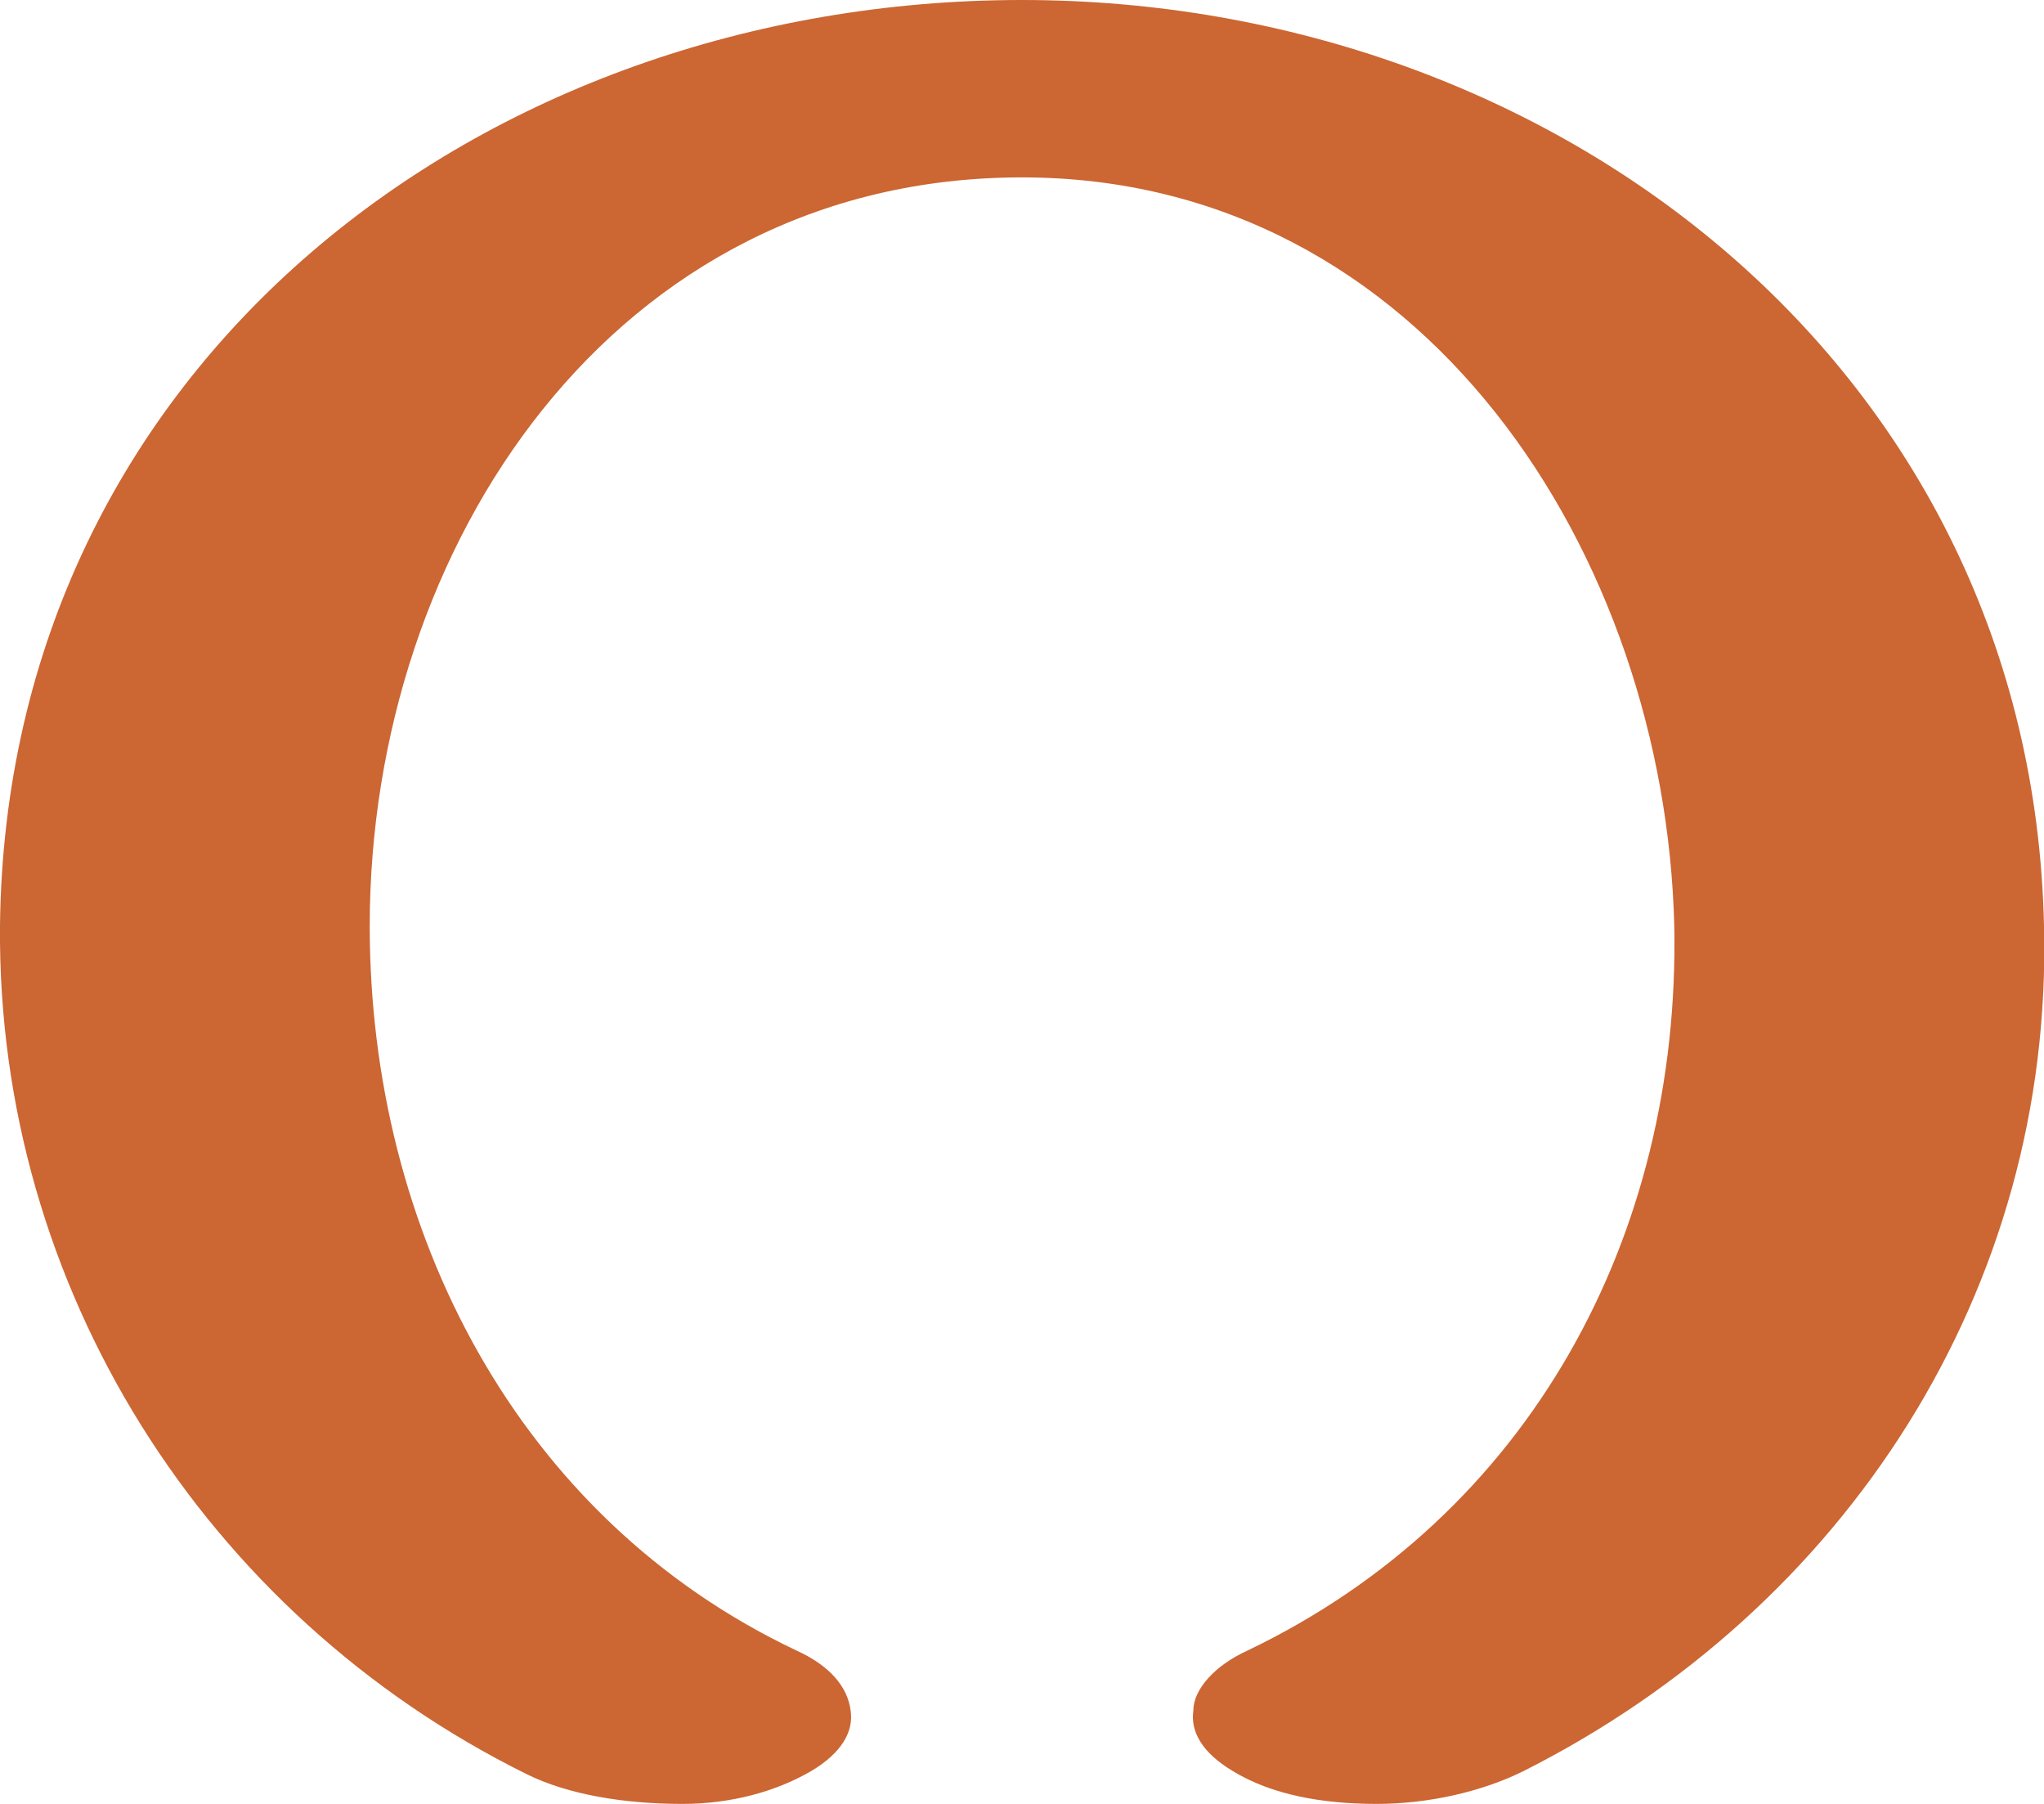<?xml version="1.0" encoding="UTF-8"?>
<!DOCTYPE svg PUBLIC "-//W3C//DTD SVG 1.1//EN" "http://www.w3.org/Graphics/SVG/1.1/DTD/svg11.dtd">
<!-- Creator: CorelDRAW X8 -->
<svg xmlns="http://www.w3.org/2000/svg" xml:space="preserve" width="680px" height="600px" version="1.1" style="shape-rendering:geometricPrecision; text-rendering:geometricPrecision; image-rendering:optimizeQuality; fill-rule:evenodd; clip-rule:evenodd"
viewBox="0 0 680 600"
 xmlns:xlink="http://www.w3.org/1999/xlink">
 <defs>
  <style type="text/css">
   <![CDATA[
    .fil0 {fill:#CC6633;fill-rule:nonzero}
   ]]>
  </style>
 </defs>
 <g id="Layer_x0020_1">
  <path class="fil0" d="M265 549c11,5 17,12 18,20 1,7 -3,14 -13,20 -12,7 -27,11 -43,11 -19,0 -38,-3 -52,-10 -107,-53 -176,-162 -175,-282 2,-187 161,-308 340,-308 178,0 336,123 340,308 3,121 -66,227 -173,281 -14,7 -32,11 -49,11 -18,0 -35,-3 -48,-11 -10,-6 -14,-13 -13,-20 0,-7 7,-15 18,-20 94,-45 144,-138 142,-241 -3,-123 -83,-249 -217,-249 -136,0 -217,123 -217,249 0,101 49,197 142,241z"/>
 </g>
</svg>
